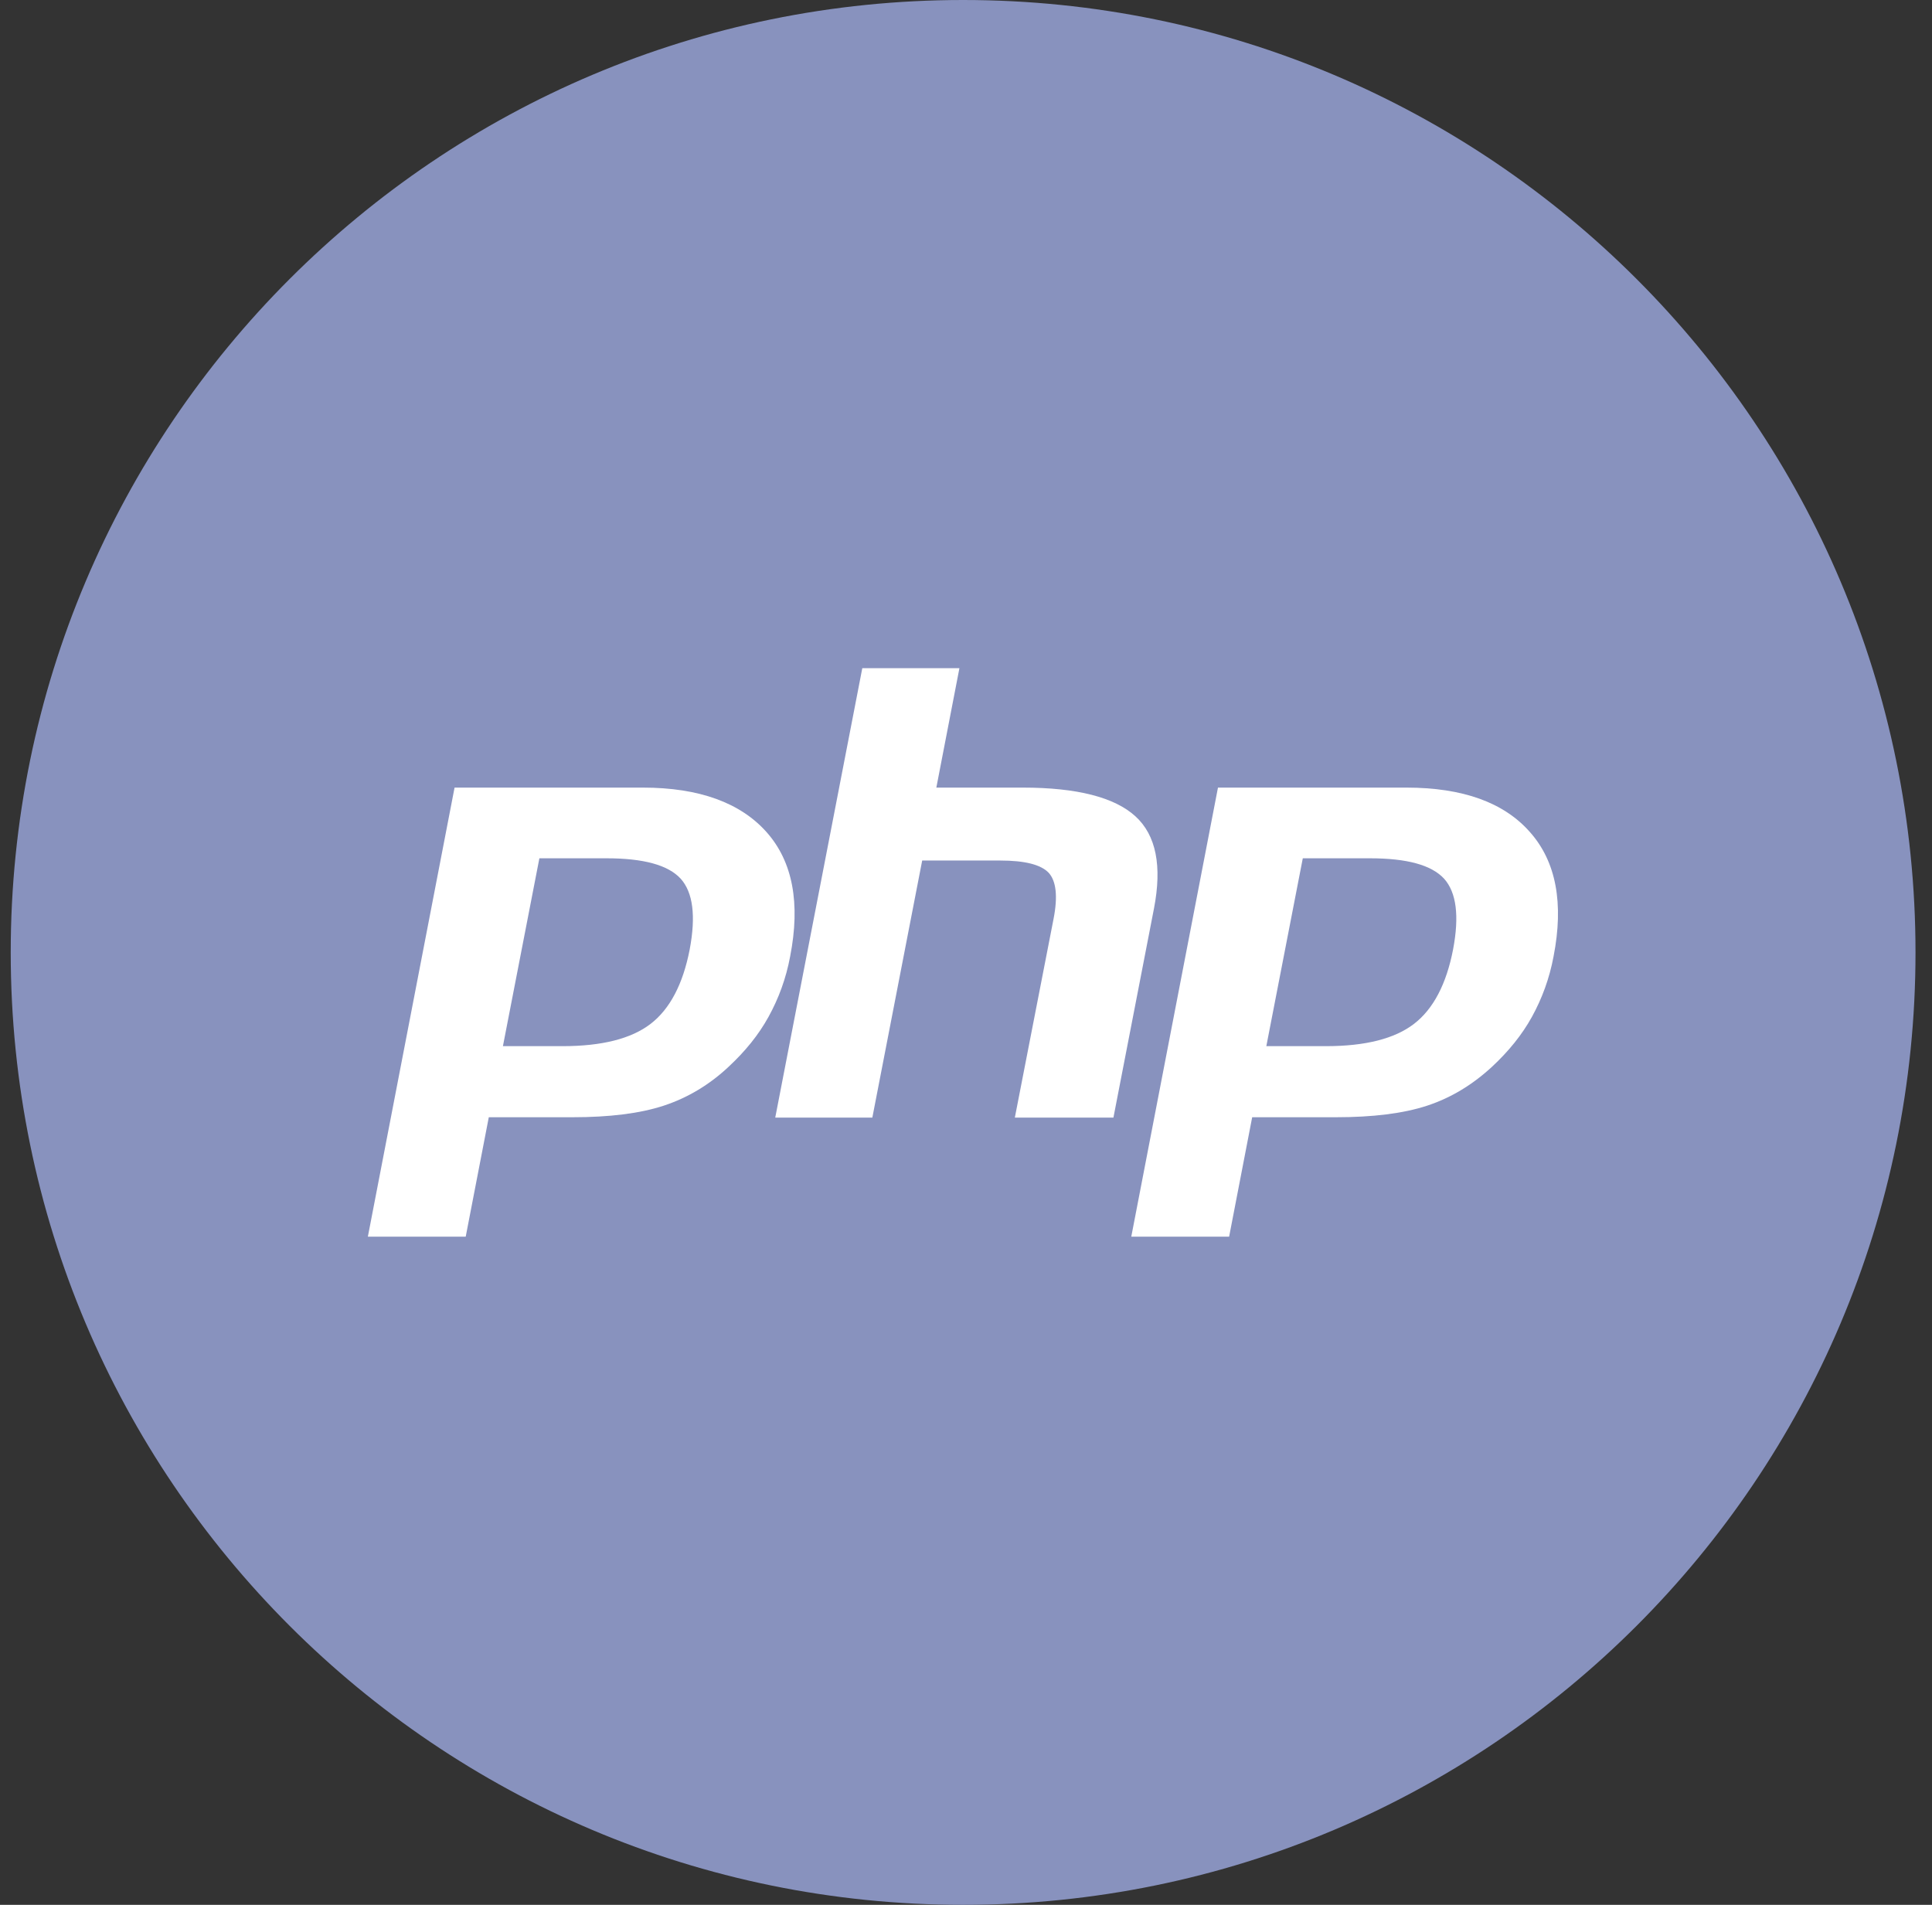 <svg width="71" height="70" viewBox="0 0 71 70" fill="none" xmlns="http://www.w3.org/2000/svg">
<rect x="0" y="0" width="71" height="70" fill="#333333" stroke="none"/>
<g clip-path="url(#clip0)">
<path d="M35.394 70C54.724 70 70.394 54.33 70.394 35C70.394 15.67 54.724 0 35.394 0C16.064 0 0.394 15.67 0.394 35C0.394 54.33 16.064 70 35.394 70Z" fill="#8892BE"/>
<path d="M22.283 31.541C23.65 31.541 24.552 31.787 25.017 32.293C25.468 32.799 25.578 33.66 25.346 34.891C25.099 36.162 24.621 37.078 23.91 37.625C23.199 38.172 22.119 38.445 20.67 38.445H18.482L19.822 31.541H22.283ZM13.519 45.445H17.115L17.963 41.057H21.039C22.392 41.057 23.513 40.92 24.388 40.633C25.263 40.346 26.07 39.867 26.781 39.197C27.383 38.637 27.875 38.035 28.244 37.365C28.613 36.695 28.887 35.957 29.037 35.15C29.42 33.195 29.133 31.664 28.175 30.584C27.218 29.504 25.701 28.943 23.623 28.943H16.705L13.519 45.445Z" fill="white"/>
<path d="M31.689 24.555H35.258L34.41 28.943H37.582C39.578 28.943 40.959 29.299 41.724 29.996C42.49 30.693 42.709 31.828 42.408 33.387L40.918 41.07H37.295L38.717 33.77C38.881 32.935 38.812 32.375 38.539 32.074C38.252 31.773 37.664 31.623 36.748 31.623H33.89L32.058 41.07H28.49L31.689 24.555Z" fill="white"/>
<path d="M50.338 31.541C51.705 31.541 52.607 31.787 53.072 32.293C53.523 32.799 53.633 33.66 53.4 34.891C53.154 36.162 52.675 37.078 51.965 37.625C51.254 38.172 50.174 38.445 48.724 38.445H46.537L47.877 31.541H50.338ZM41.574 45.445H45.17L46.017 41.057H49.093C50.447 41.057 51.568 40.92 52.443 40.633C53.318 40.346 54.111 39.867 54.836 39.197C55.437 38.637 55.929 38.035 56.299 37.365C56.668 36.695 56.941 35.957 57.092 35.15C57.474 33.195 57.187 31.664 56.23 30.584C55.273 29.49 53.756 28.943 51.678 28.943H44.76L41.574 45.445Z" fill="white"/>
</g>
<defs>
<clipPath id="clip0">
<rect width="70" height="70" fill="white" transform="translate(0.394)"/>
</clipPath>
</defs>
</svg>
